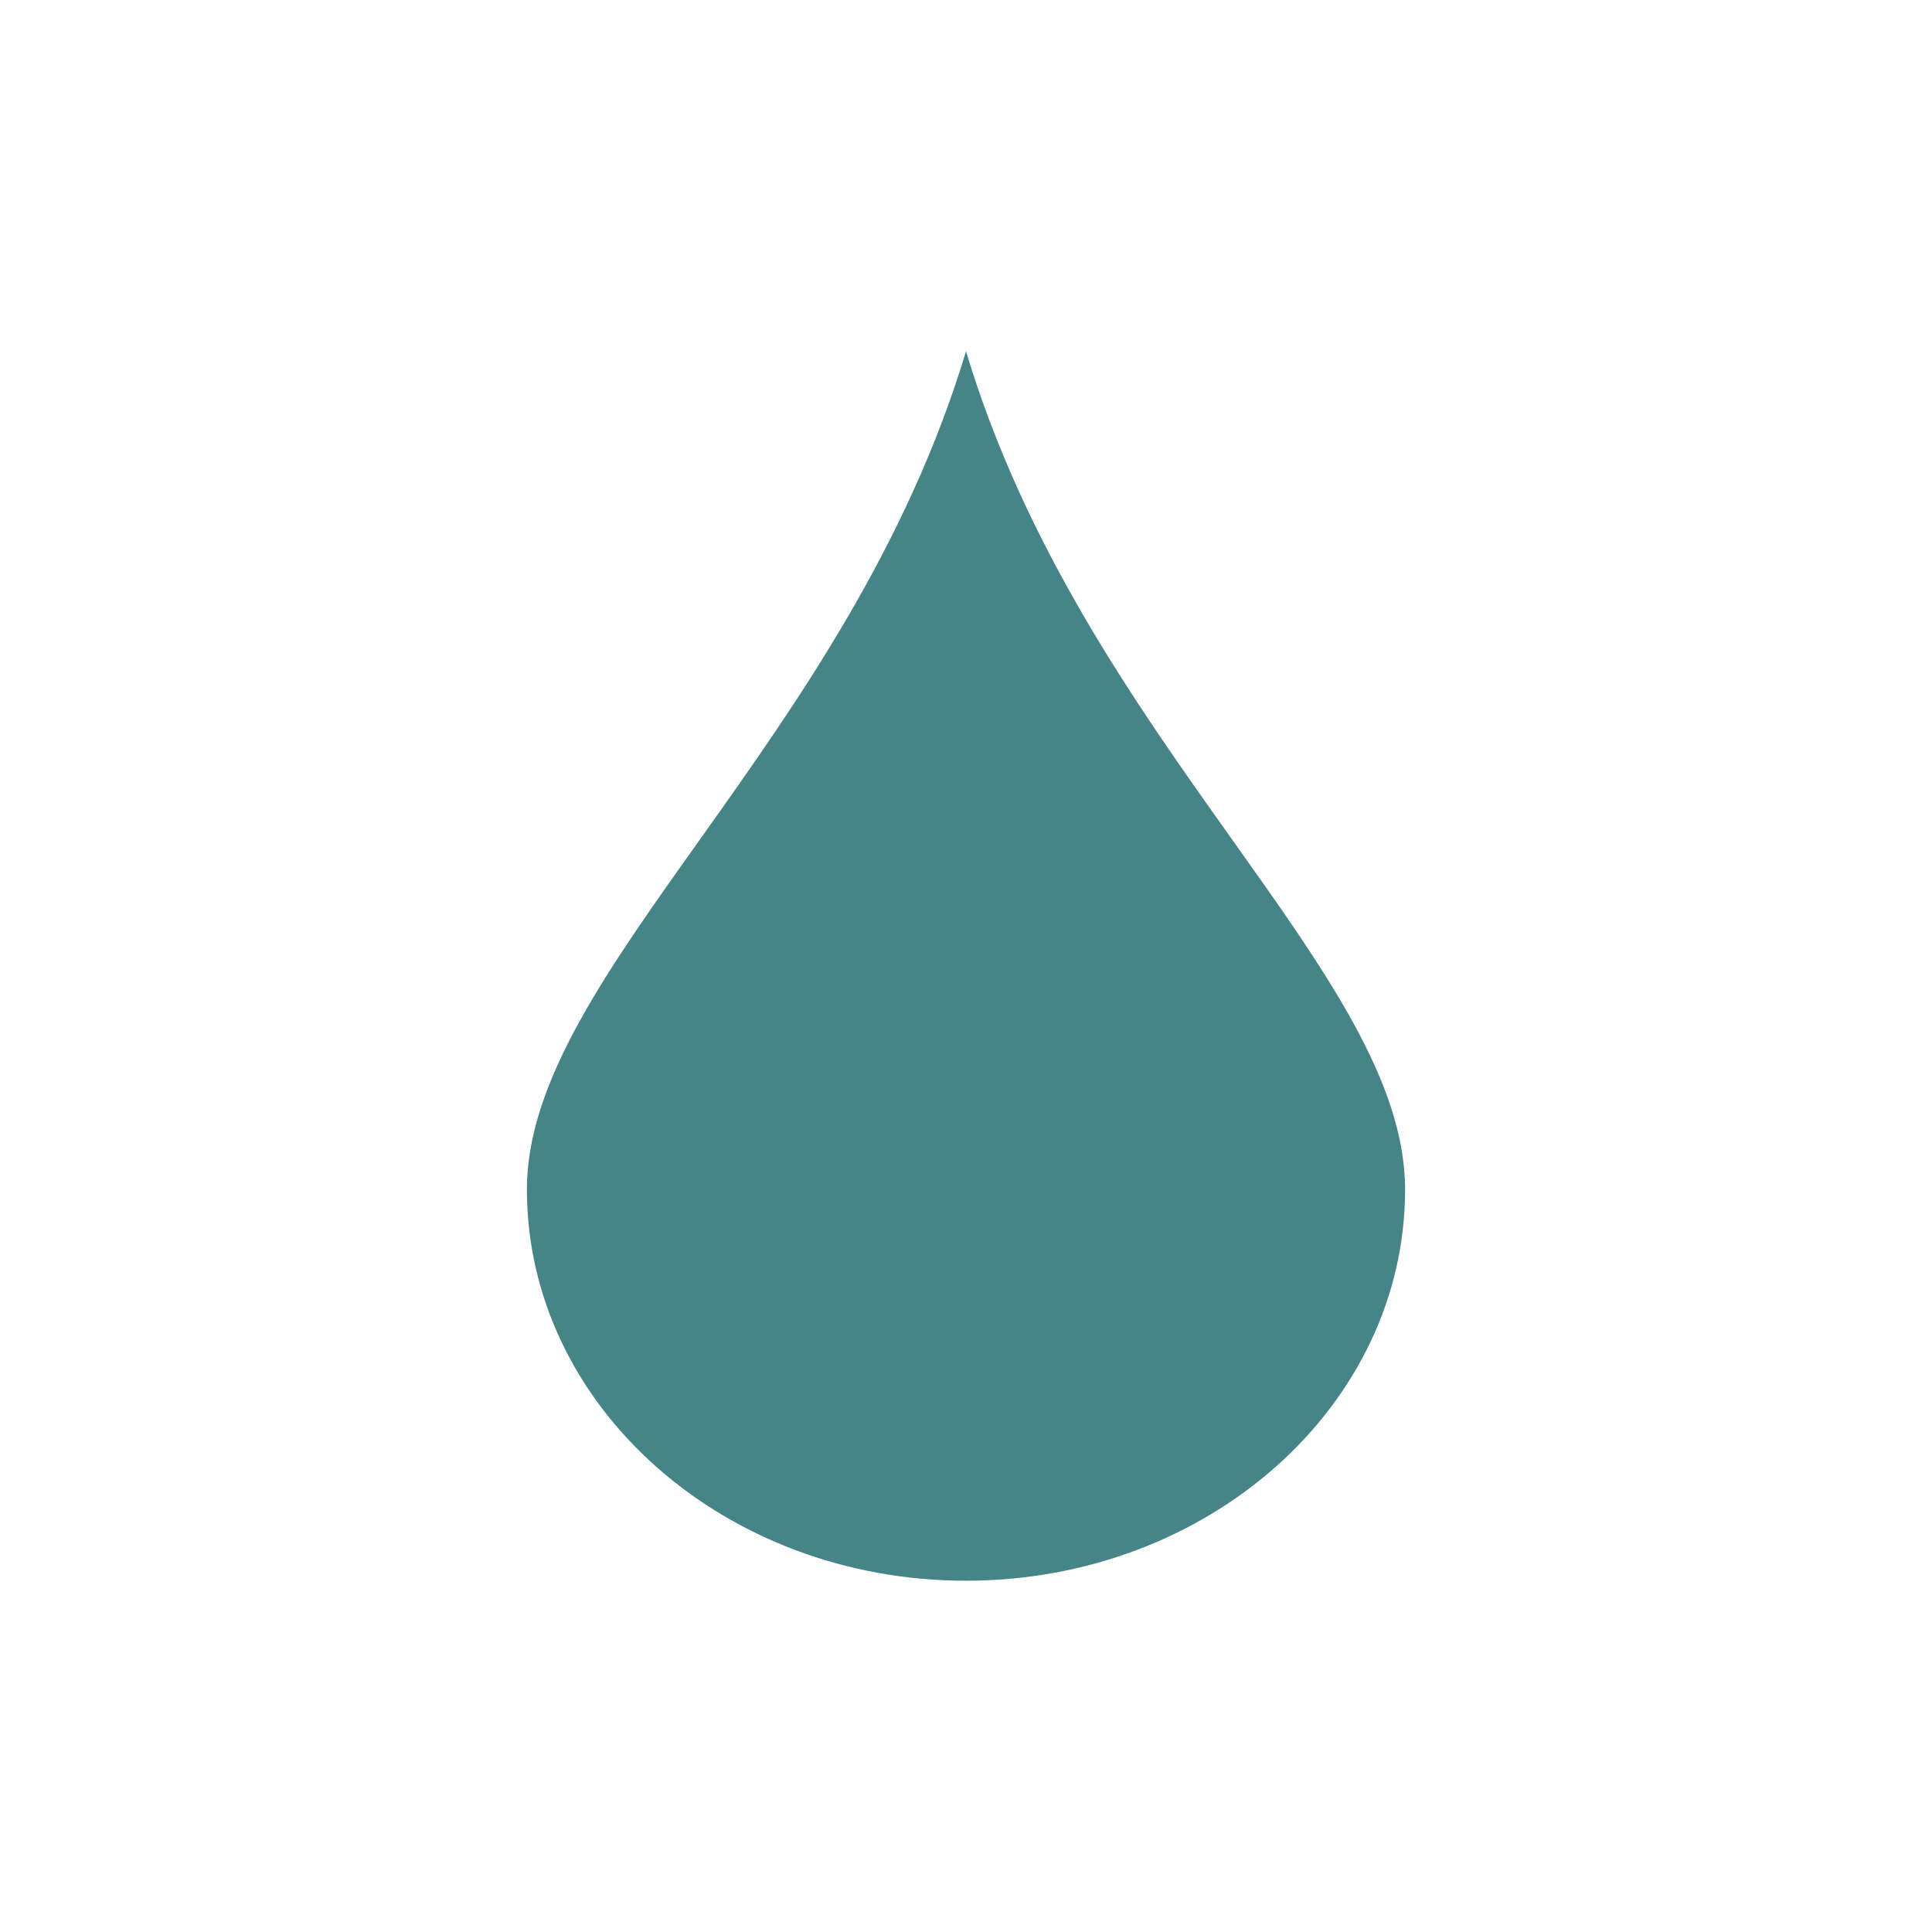<svg width="22" height="22" version="1.1" xmlns="http://www.w3.org/2000/svg">
  <defs>
    <style id="current-color-scheme" type="text/css">.ColorScheme-Text { color:#282828; } .ColorScheme-Highlight { color:#458588; }</style>
  </defs>
  <path class="ColorScheme-Highlight" d="m11 4c-1.34 4.455-5 7.085-5 9.545s2.239 4.455 5 4.455 5-1.995 5-4.455-3.66-5.09-5-9.545z" fill="currentColor"/>
</svg>
